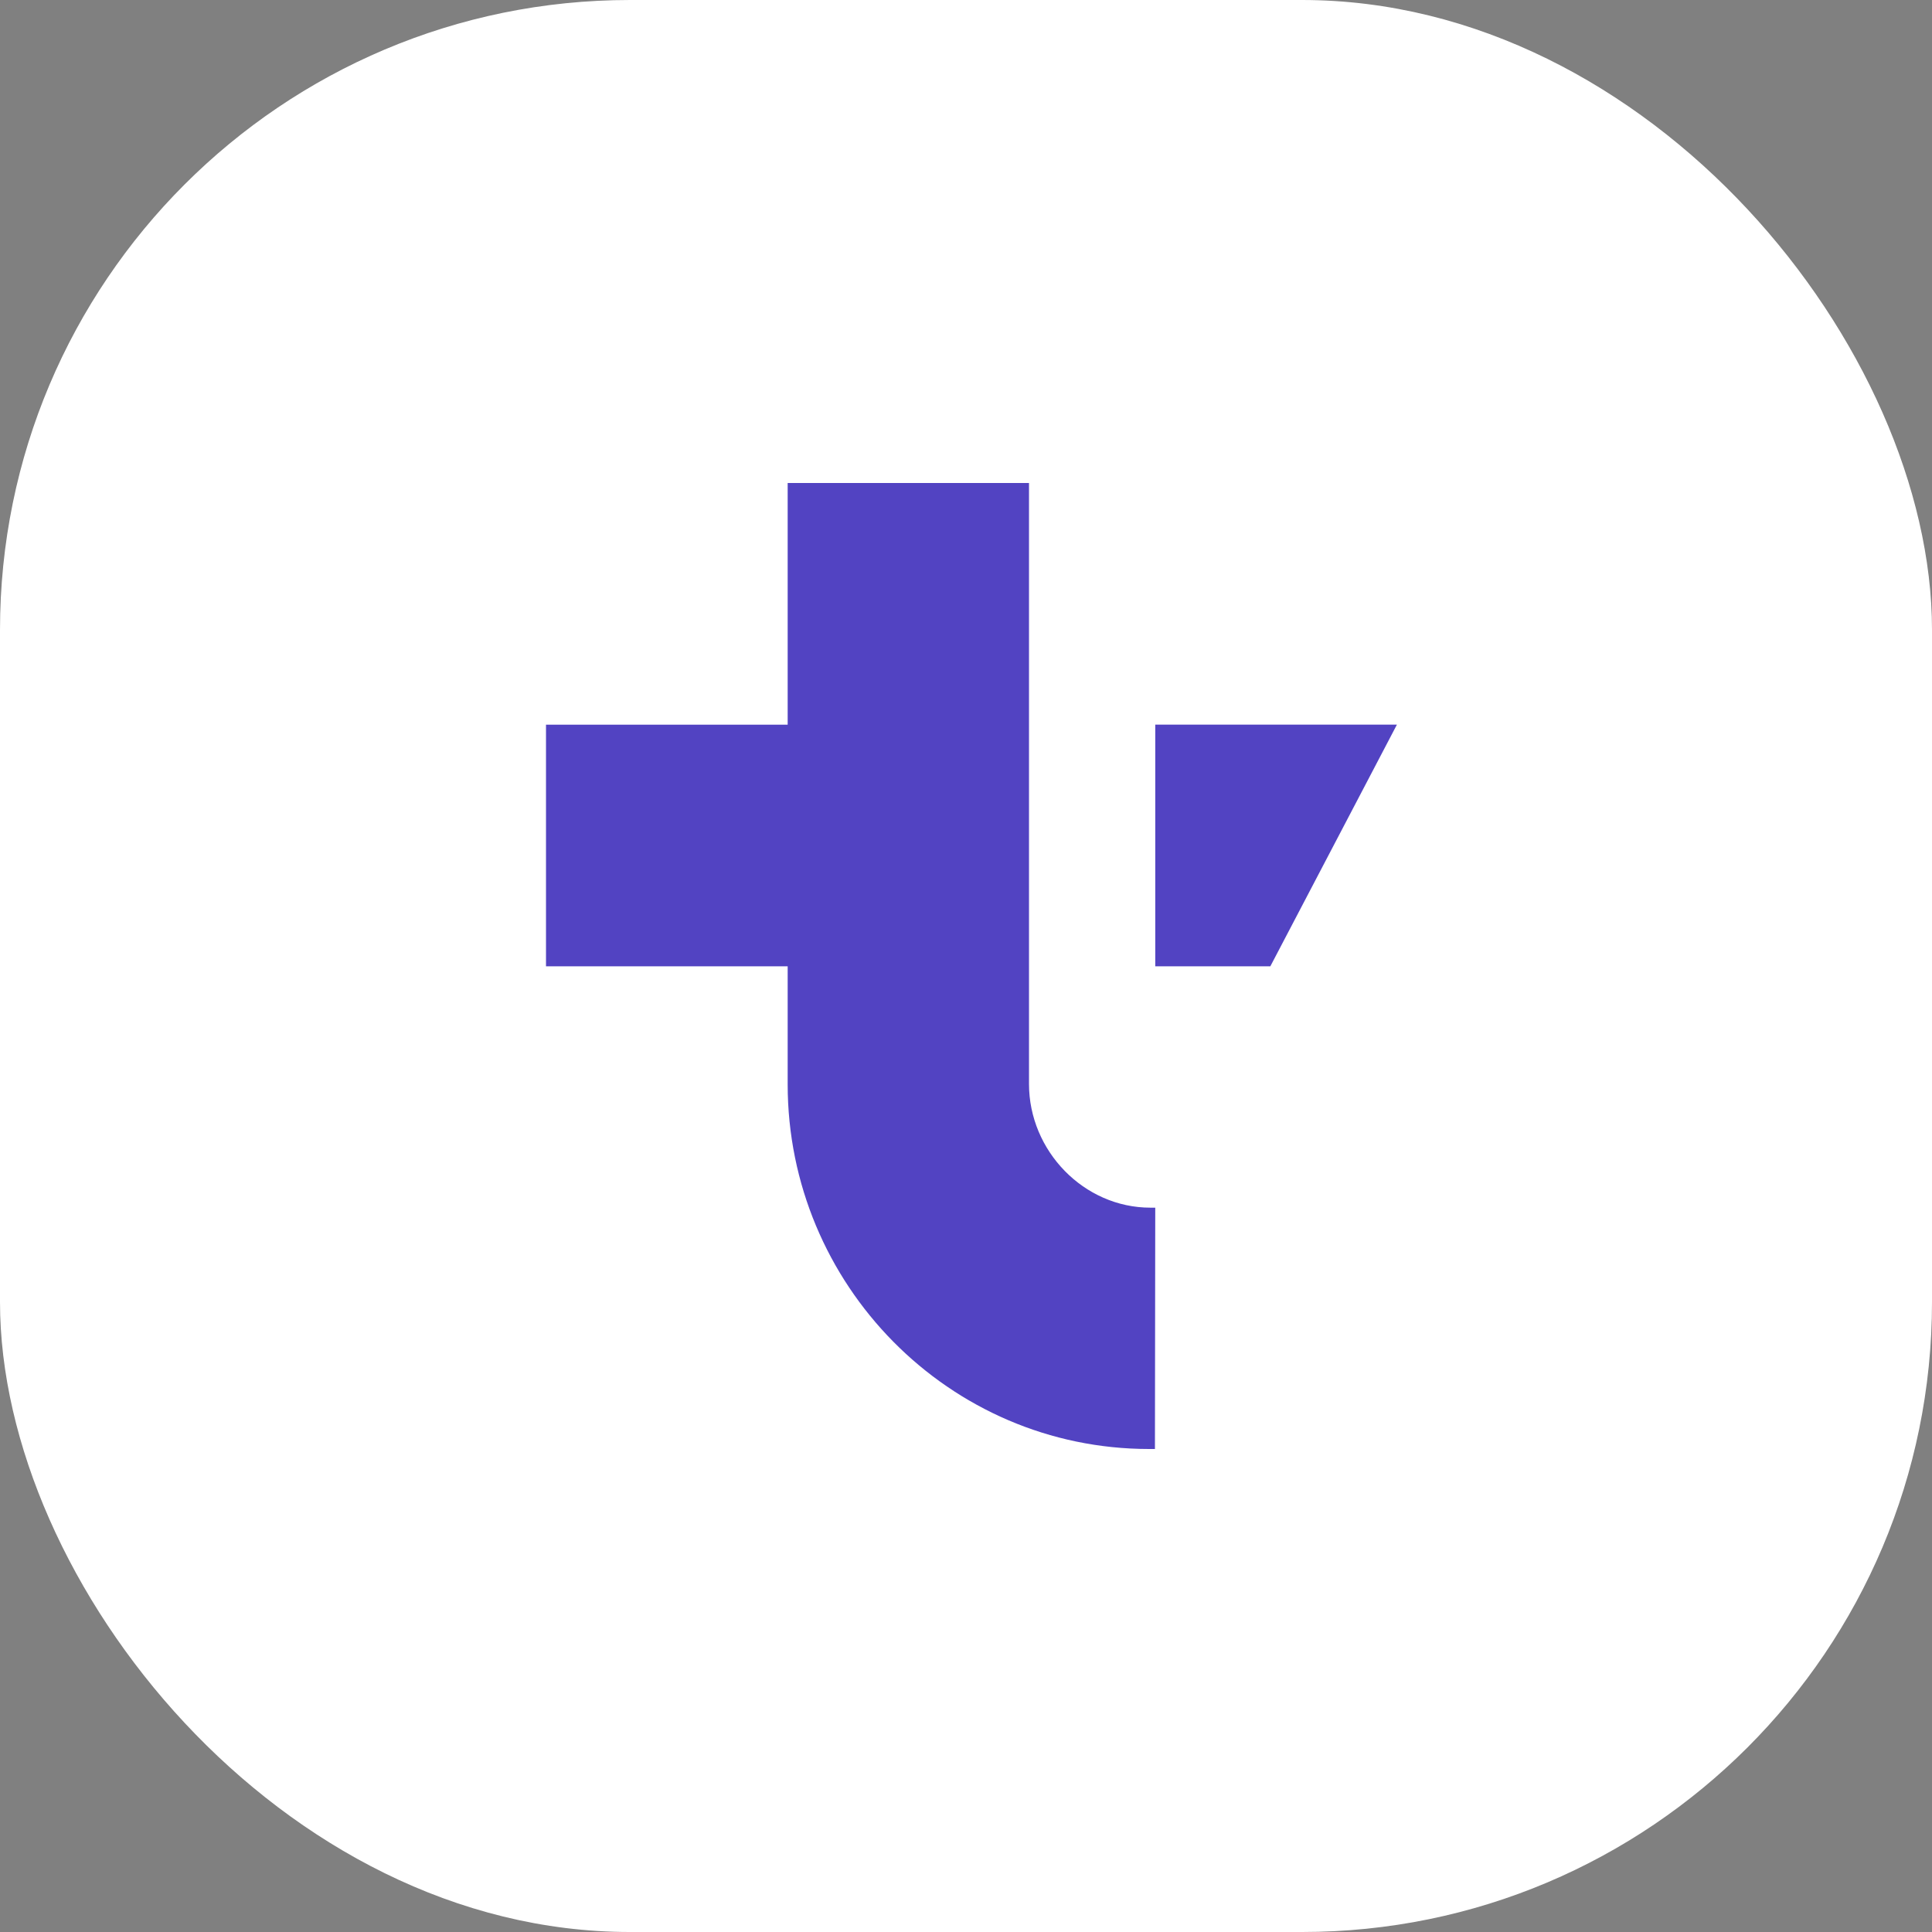 <svg width="92" height="92" viewBox="0 0 92 92" fill="none" xmlns="http://www.w3.org/2000/svg">
<rect x="0" y="0" width="92" height="92" fill="#808080" stroke="none"/>
<rect width="92" height="92" rx="30" fill="white"/>
<path fill-rule="evenodd" clip-rule="evenodd" d="M54.784 57.508H55.012L54.997 69H54.815H54.723C45.189 69 37.508 61.166 37.508 51.632V46.015H26V34.508H37.508V23H49V51.617C49 54.805 51.611 57.508 54.784 57.508ZM60.492 46.015L66.519 34.507H55.012V46.015H60.492Z" fill="#5243C2"/>
</svg>
